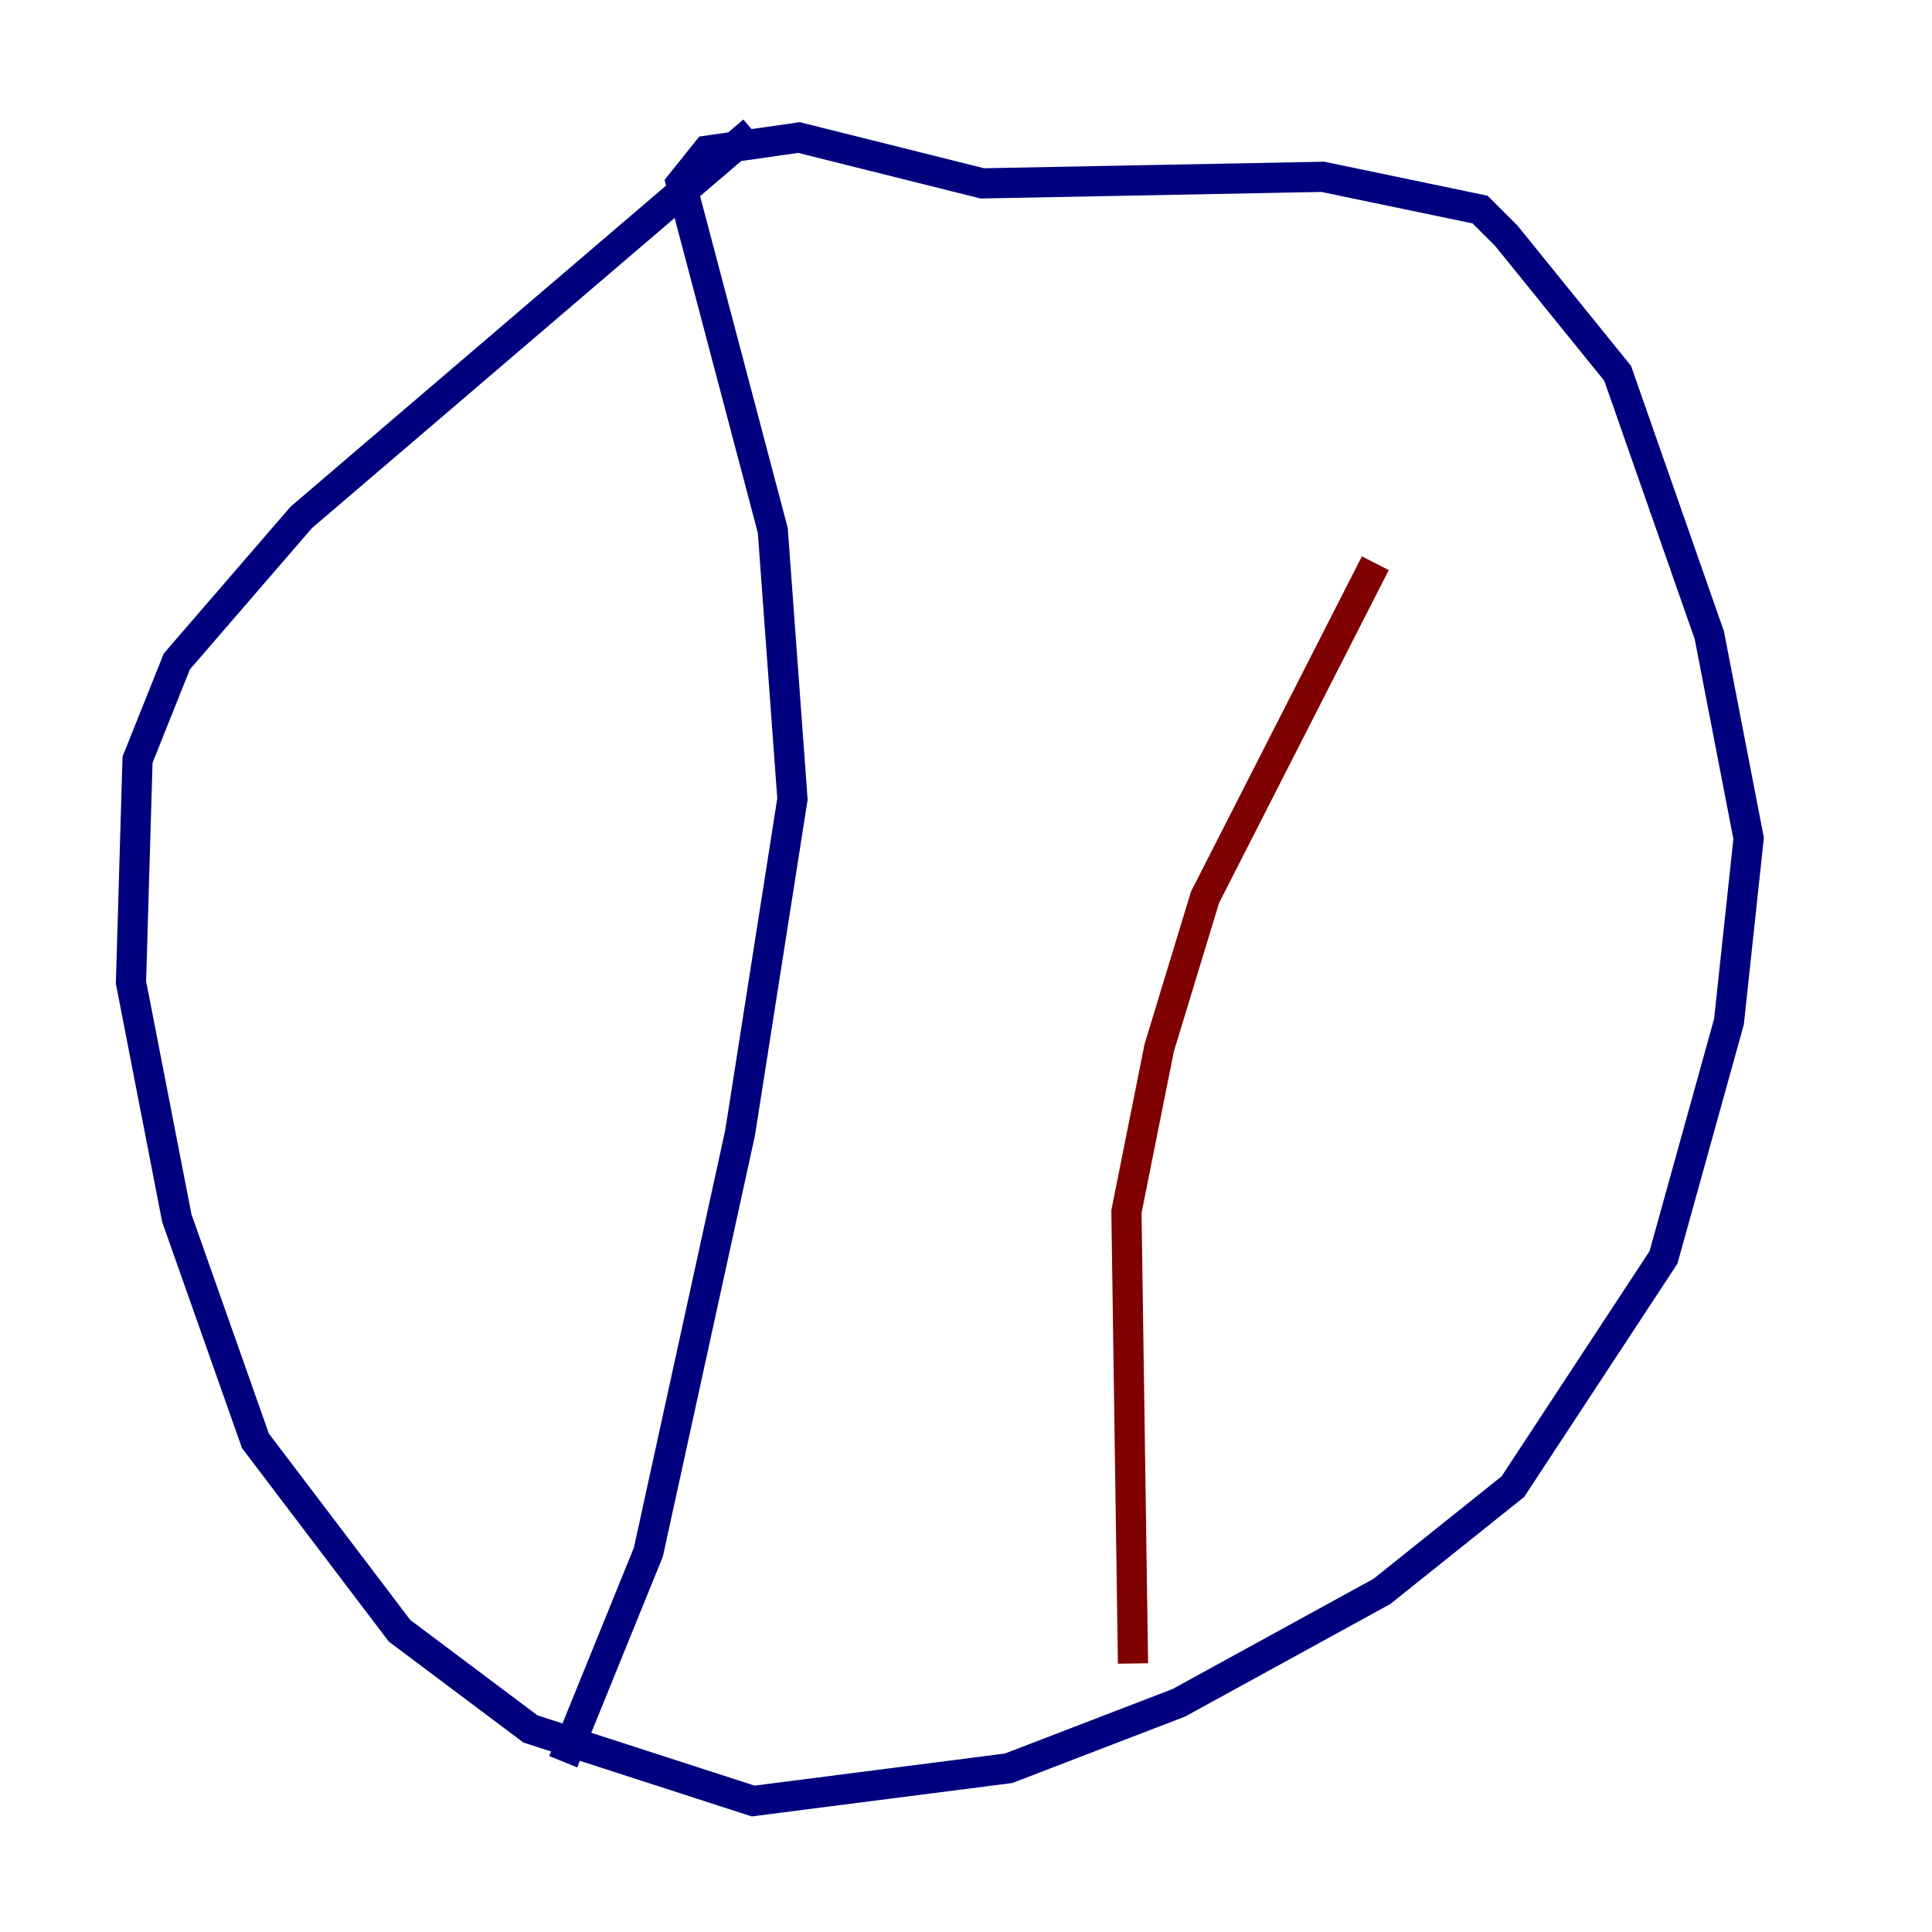 <?xml version="1.0" encoding="utf-8" ?>
<svg baseProfile="tiny" height="128" version="1.2" viewBox="0,0,128,128" width="128" xmlns="http://www.w3.org/2000/svg" xmlns:ev="http://www.w3.org/2001/xml-events" xmlns:xlink="http://www.w3.org/1999/xlink"><defs /><polyline fill="none" points="49.898,8.678 19.959,34.278 11.715,43.824 9.112,50.332 8.678,65.085 11.715,80.705 16.922,95.458 26.468,108.041 35.146,114.549 49.898,119.322 66.82,117.153 78.102,112.814 91.552,105.437 100.231,98.495 110.21,83.308 114.549,67.688 115.851,55.539 113.248,42.088 107.173,24.732 99.797,15.62 98.061,13.885 87.647,11.715 65.085,12.149 52.936,9.112 46.861,9.98 45.125,12.149 51.2,35.146 52.502,52.936 49.031,75.064 42.956,102.834 37.315,116.719" stroke="#00007f" stroke-width="2" /><polyline fill="none" points="75.064,110.21 74.63,80.271 76.8,69.424 79.837,59.444 91.119,37.315" stroke="#7f0000" stroke-width="2" /></svg>